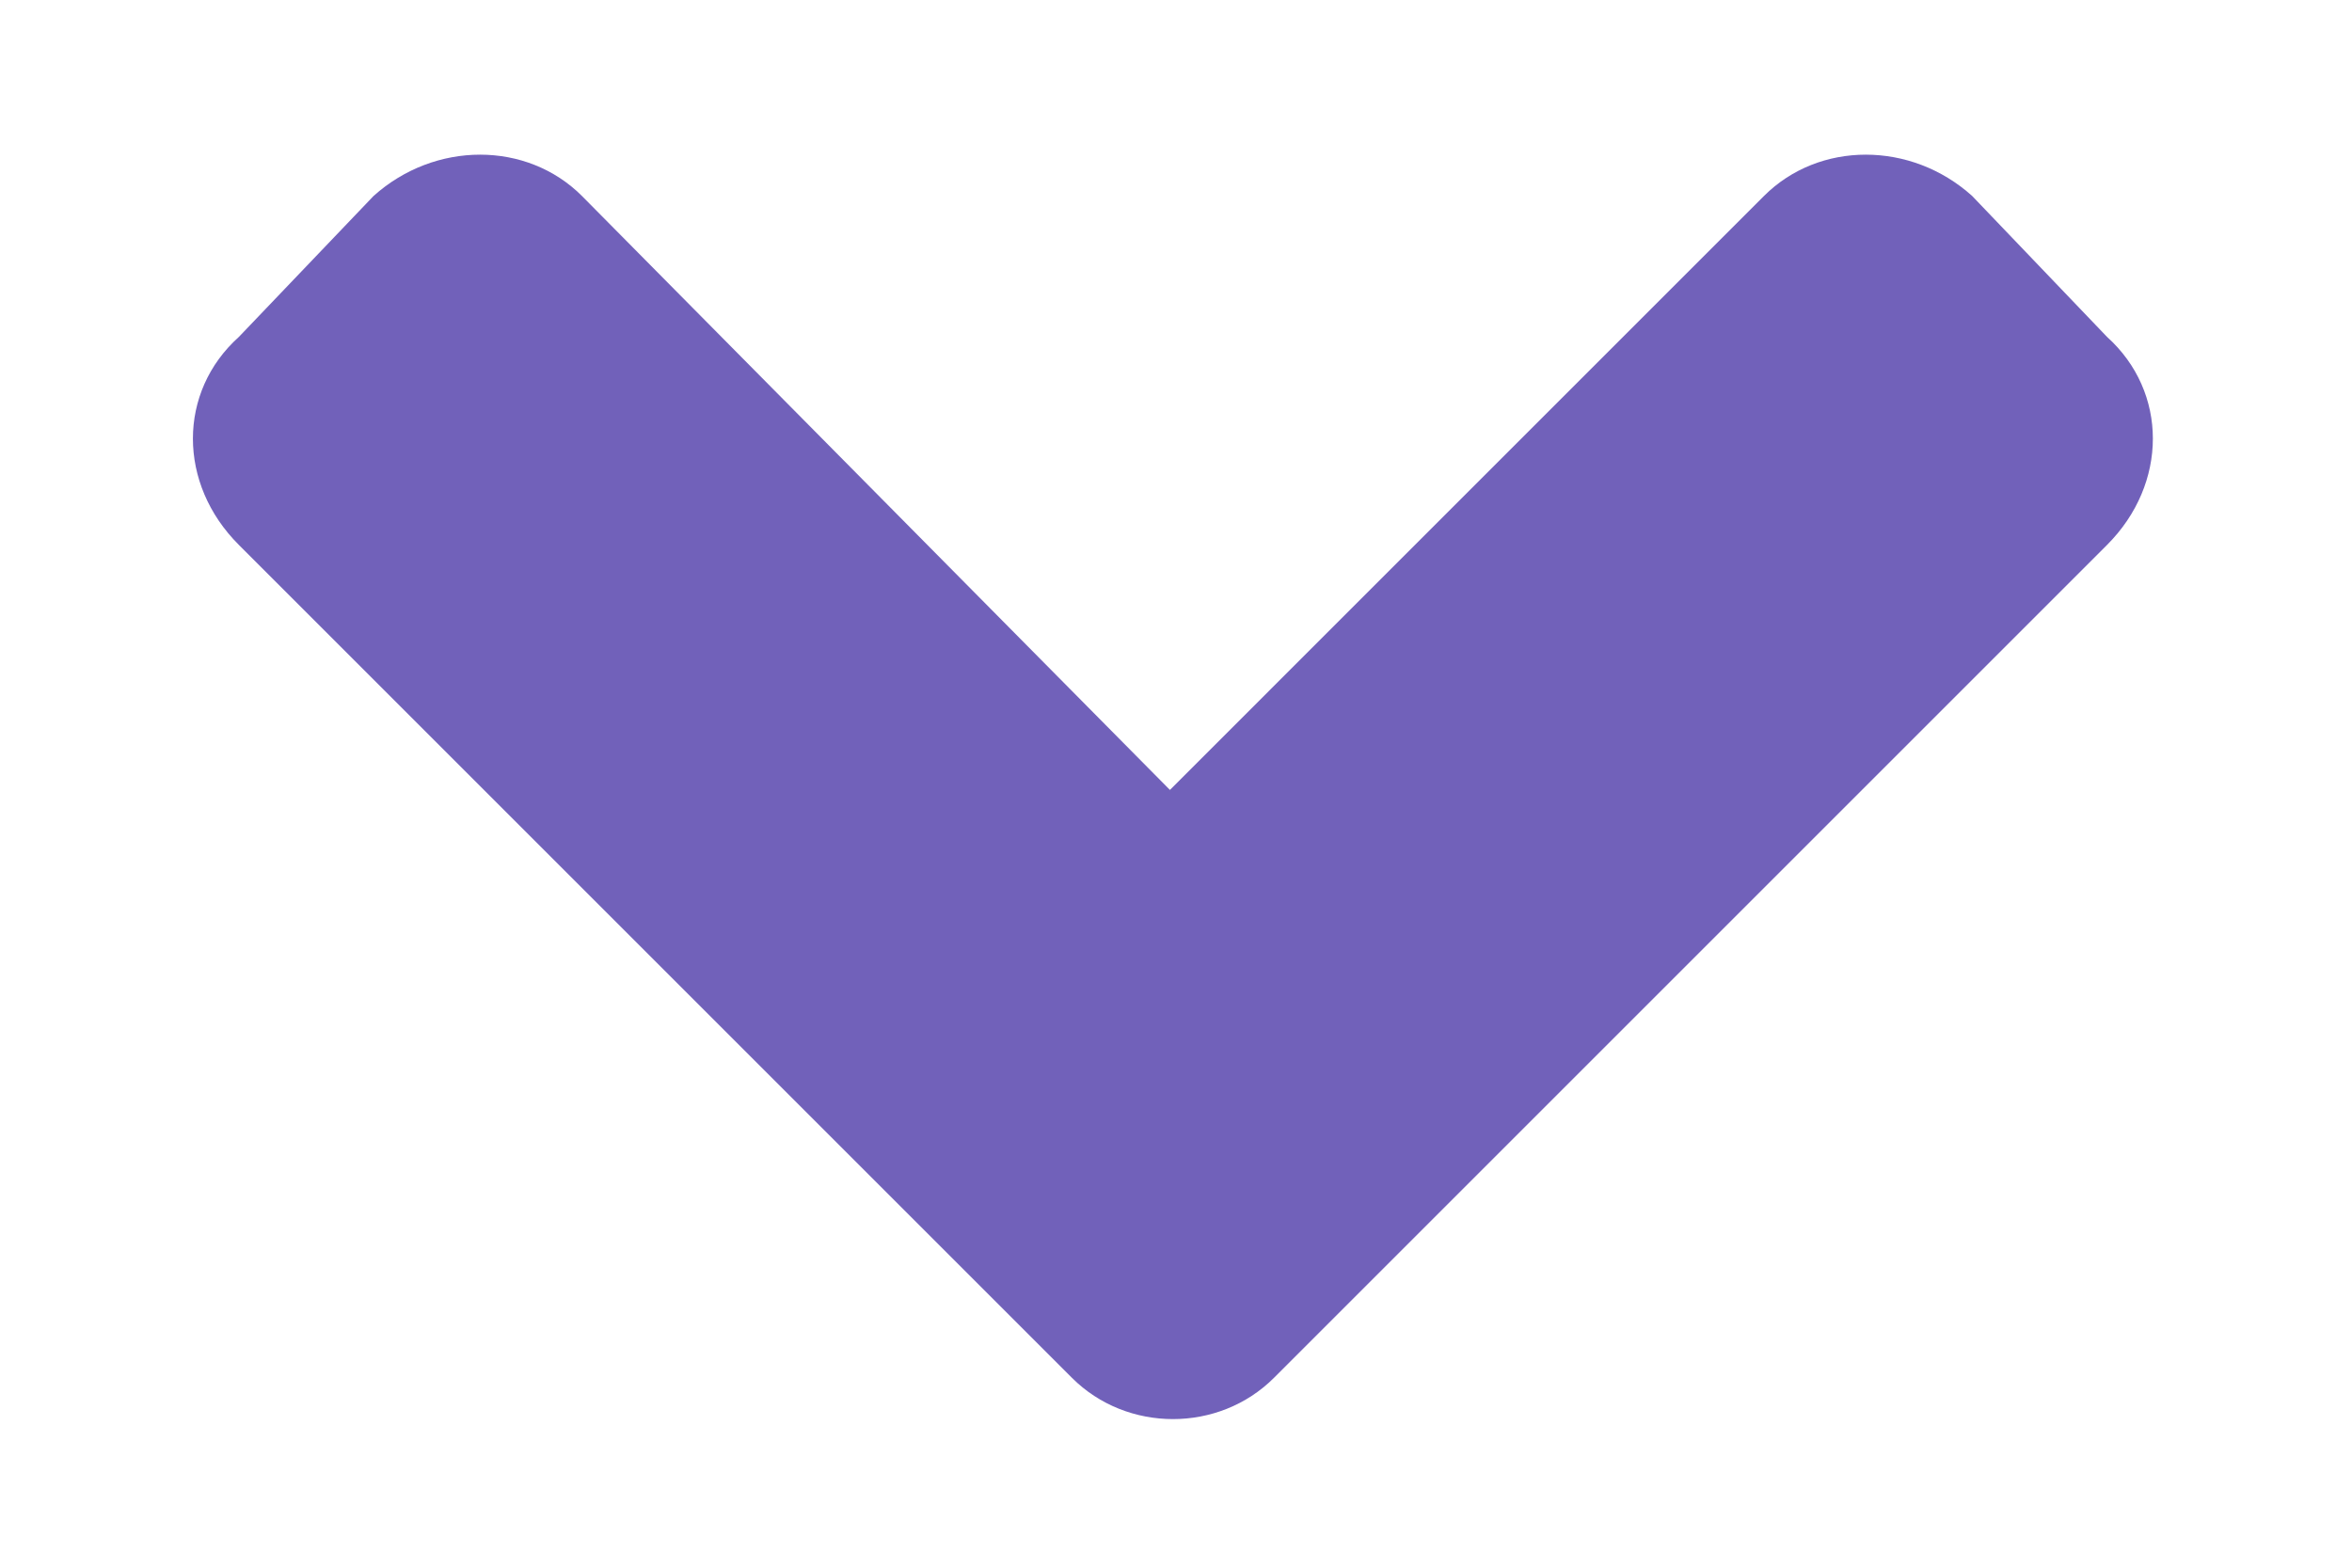<svg width="12" height="8" viewBox="0 0 12 8" fill="none" xmlns="http://www.w3.org/2000/svg">
<path d="M5.469 7.031C5.75 7.312 6.219 7.312 6.5 7.031L10.75 2.781C11.062 2.469 11.062 2 10.75 1.719L10.062 1C9.75 0.719 9.281 0.719 9 1L5.969 4.031L2.969 1C2.688 0.719 2.219 0.719 1.906 1L1.219 1.719C0.906 2 0.906 2.469 1.219 2.781L5.469 7.031Z" fill="#7161BA"/>
</svg>
